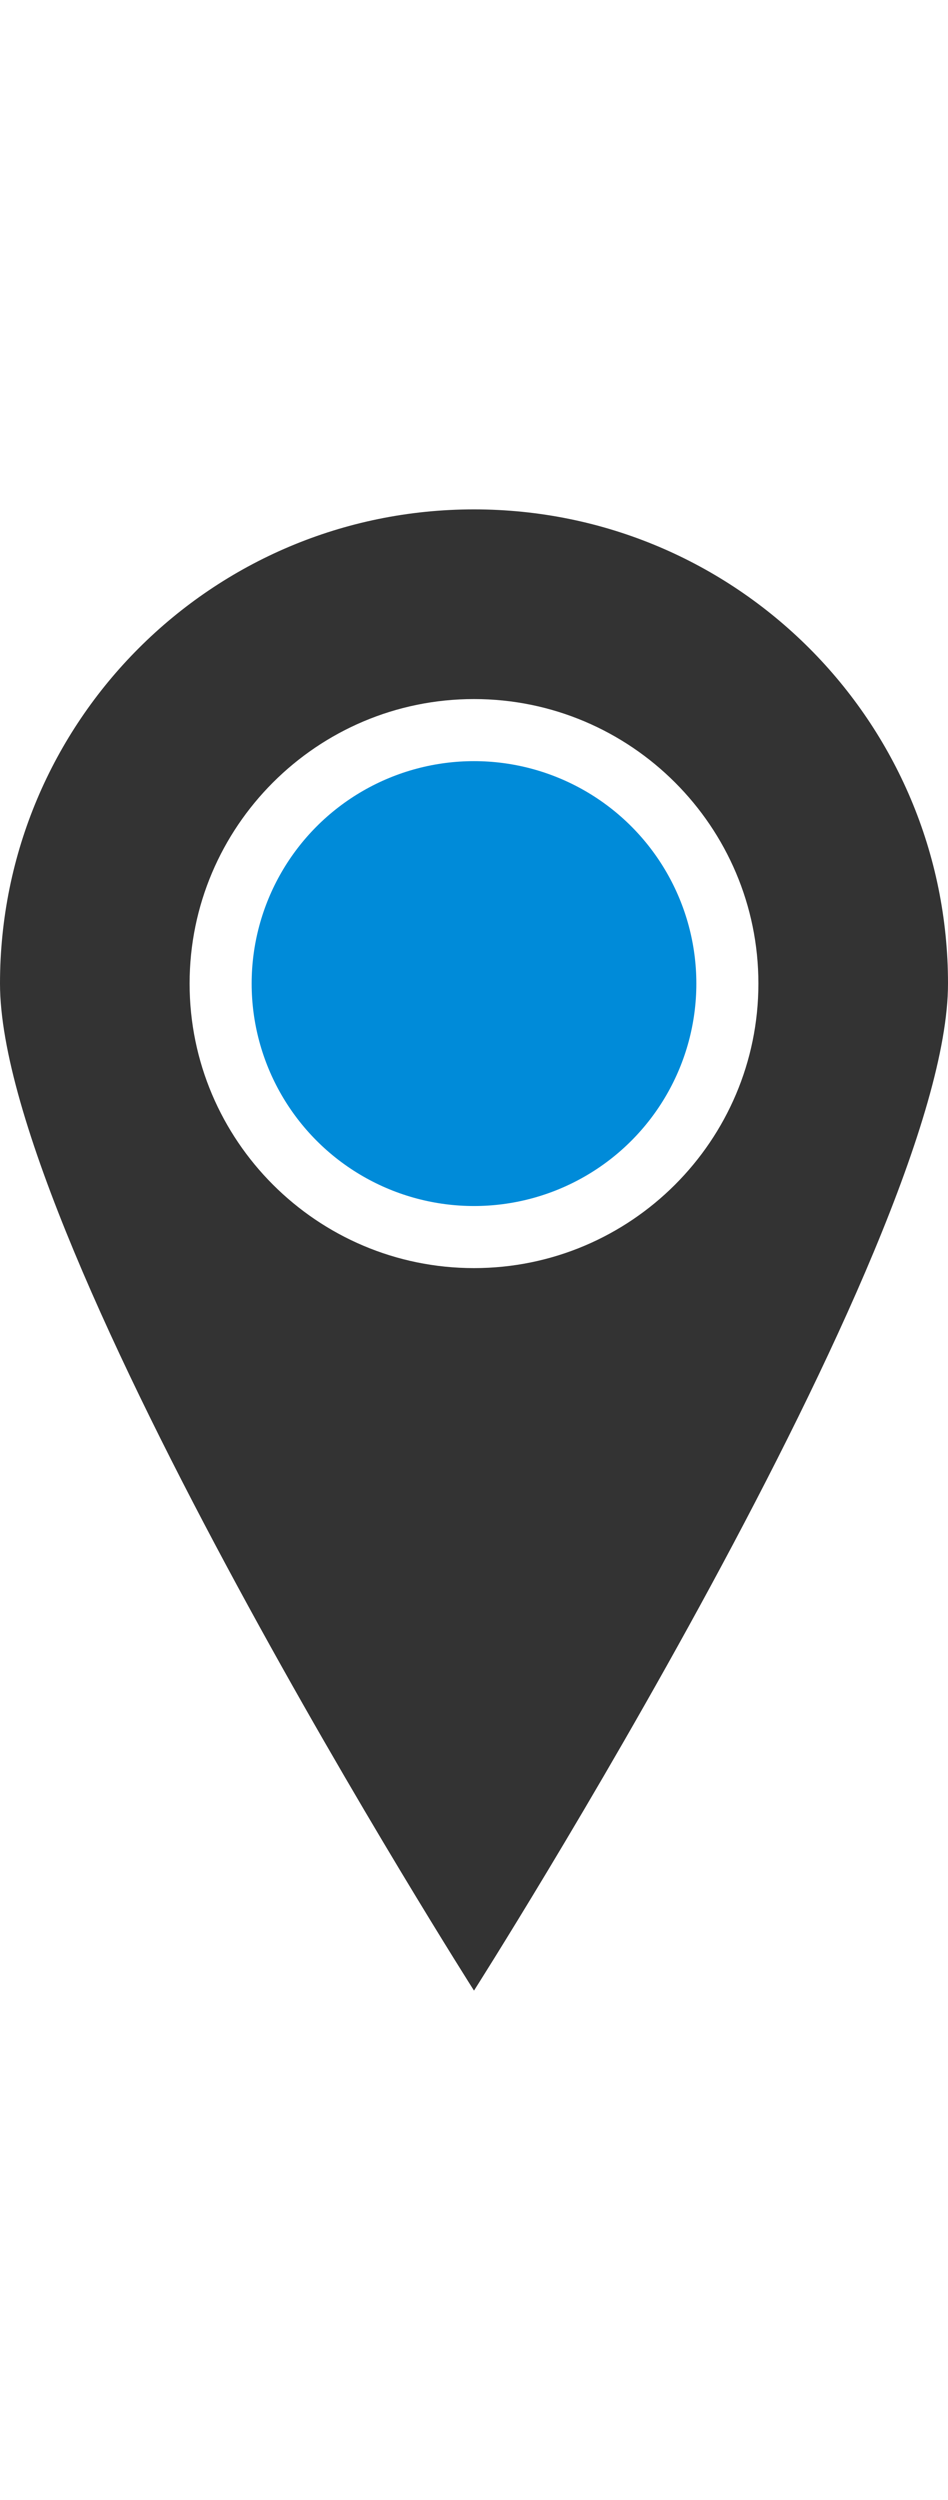 <!-- Generator: Adobe Illustrator 19.1.0, SVG Export Plug-In  -->
<svg version="1.1"
	 xmlns="http://www.w3.org/2000/svg" xmlns:xlink="http://www.w3.org/1999/xlink" xmlns:a="http://ns.adobe.com/AdobeSVGViewerExtensions/3.0/"
	 x="0px" y="0px" width="25px" height="65.9px" viewBox="0 0 55 85.9" style="enable-background:new 0 0 55 85.9;"
	 xml:space="preserve">
<style type="text/css">
	.st0{fill:#333333;}
	.st1{fill:#008BD9;}
</style>
<defs>
</defs>
<g id="location_2_">
	<path class="st0" d="M27.5,0C12.3,0,0,12.3,0,27.5c0,15.2,27.5,58.4,27.5,58.4S55,42.7,55,27.5S42.7,0,27.5,0z M27.5,44
		C18.4,44,11,36.6,11,27.5C11,18.4,18.4,11,27.5,11S44,18.4,44,27.5C44,36.6,36.6,44,27.5,44z"/>
	<circle class="st1" cx="27.5" cy="27.5" r="12.9"/>
</g>
</svg>
